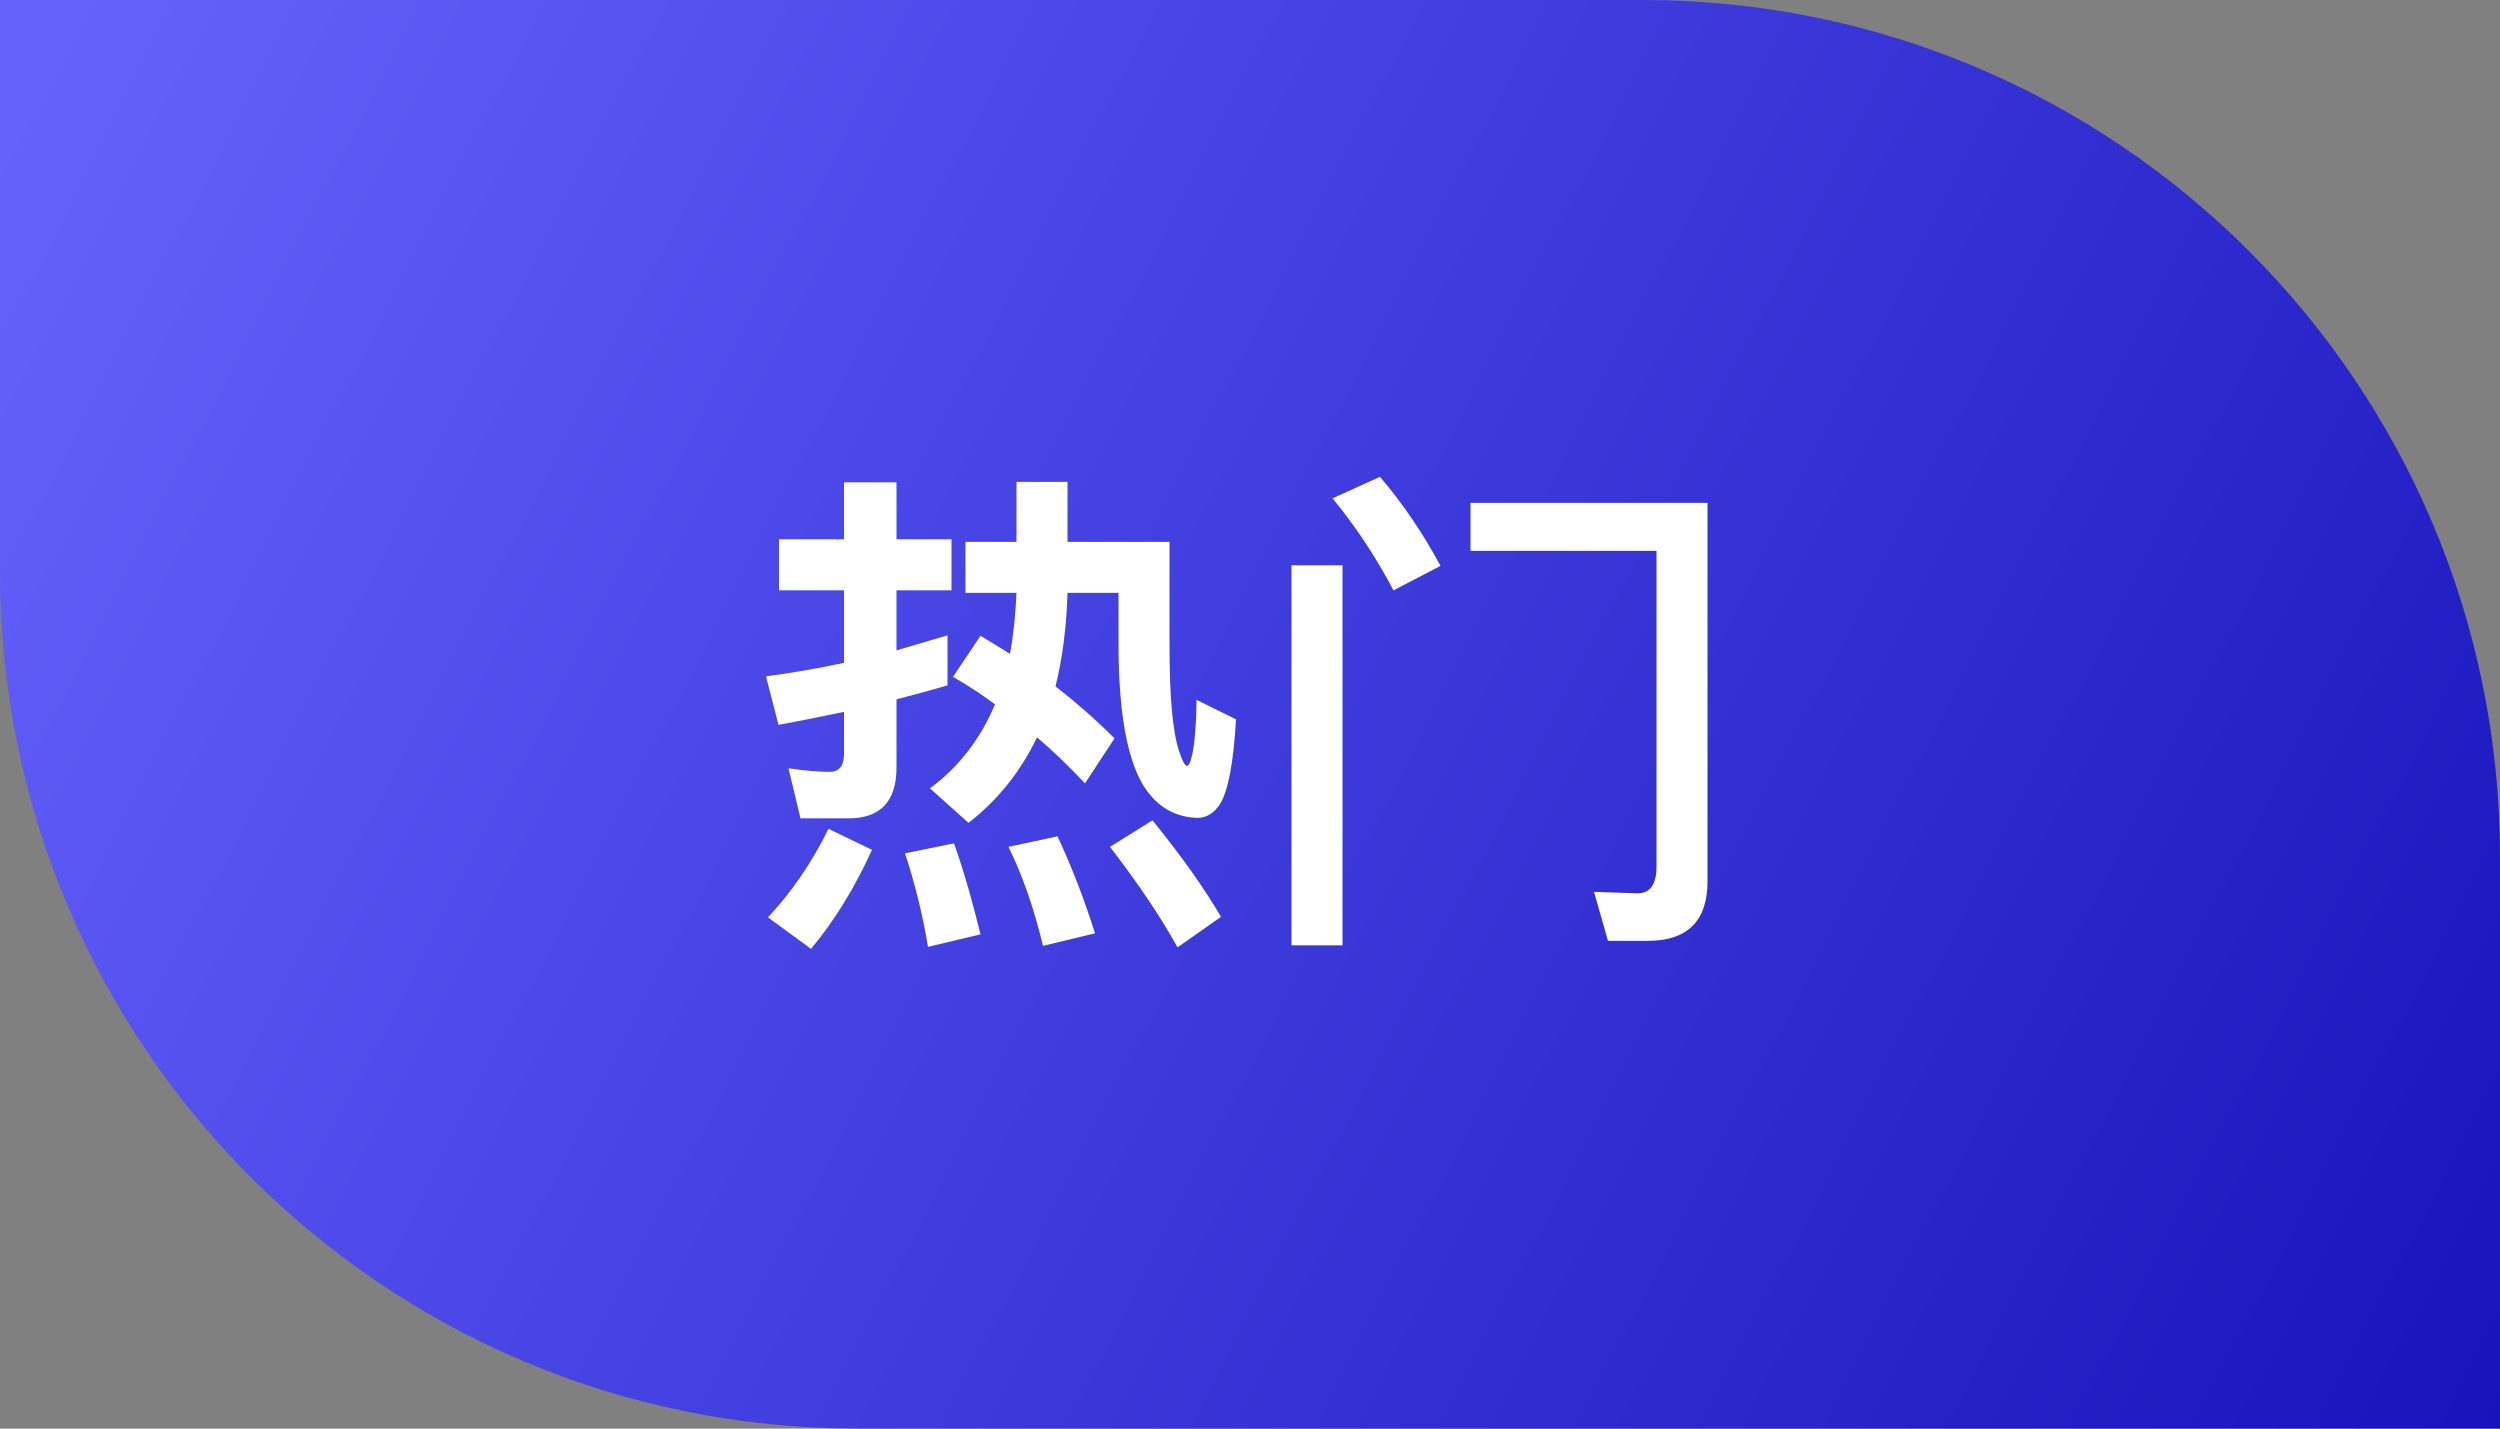 <svg width="70" height="40" viewBox="0 0 70 40" fill="none" xmlns="http://www.w3.org/2000/svg">
<rect x="0" y="0" width="70" height="40" fill="#808080" stroke="none"/>
<path d="M0 0H46C59.255 0 70 10.745 70 24V40H24C10.745 40 0 29.255 0 16V0Z" fill="url(#paint0_linear_90_1773)"/>
<path d="M33.53 22.9C33.782 22.9 33.978 22.774 34.146 22.536C34.384 22.172 34.538 21.374 34.608 20.142L33.502 19.596C33.502 20.044 33.474 20.464 33.432 20.842C33.376 21.234 33.306 21.444 33.236 21.444C33.18 21.444 33.11 21.318 33.026 21.066C32.83 20.506 32.746 19.498 32.746 18.028V15.172H29.89V13.492H28.462V15.172H27.034V16.6H28.462C28.434 17.202 28.378 17.776 28.28 18.308C28.014 18.14 27.734 17.972 27.454 17.804L26.684 18.952C27.076 19.176 27.468 19.428 27.86 19.722C27.454 20.688 26.852 21.472 26.04 22.074L27.118 23.04C27.93 22.41 28.574 21.612 29.036 20.646C29.484 21.024 29.932 21.458 30.38 21.934L31.206 20.674C30.674 20.142 30.128 19.666 29.554 19.218C29.75 18.434 29.862 17.552 29.89 16.6H31.318V18.028C31.318 20.184 31.626 21.612 32.228 22.284C32.564 22.676 32.998 22.886 33.53 22.9ZM21.812 15.102V16.53H23.632V18.56C22.918 18.714 22.19 18.84 21.448 18.938L21.798 20.296C22.414 20.184 23.016 20.058 23.632 19.932V21.122C23.632 21.444 23.492 21.612 23.24 21.612C22.876 21.612 22.484 21.57 22.078 21.514L22.414 22.914H23.758C24.654 22.914 25.102 22.438 25.102 21.486V19.582C25.578 19.456 26.054 19.33 26.53 19.19V17.79L25.102 18.21V16.53H26.642V15.102H25.102V13.506H23.632V15.102H21.812ZM23.198 23.208C22.722 24.174 22.148 25 21.504 25.686L22.708 26.568C23.352 25.798 23.926 24.874 24.416 23.796L23.198 23.208ZM26.712 23.614L25.34 23.894C25.592 24.65 25.816 25.518 25.984 26.512L27.454 26.162C27.23 25.252 26.992 24.398 26.712 23.614ZM29.61 23.418L28.238 23.712C28.63 24.51 28.952 25.434 29.204 26.484L30.66 26.134C30.352 25.154 30.002 24.258 29.61 23.418ZM32.27 22.97L31.08 23.712C31.878 24.748 32.508 25.686 32.97 26.526L34.188 25.672C33.74 24.902 33.11 24.006 32.27 22.97ZM46.144 26.344C47.25 26.344 47.81 25.784 47.81 24.678V14.08H41.174V15.424H46.382V24.272C46.382 24.762 46.2 25.014 45.85 25.014L44.632 24.972L45.024 26.344H46.144ZM36.162 15.83V26.47H37.59V15.83H36.162ZM38.64 13.352L37.31 13.954C37.926 14.696 38.5 15.55 39.018 16.53L40.334 15.844C39.844 14.934 39.284 14.108 38.64 13.352Z" fill="white"/>
<defs>
<linearGradient id="paint0_linear_90_1773" x1="-8.70973e-07" y1="4" x2="70" y2="40" gradientUnits="userSpaceOnUse">
<stop stop-color="#6461FC"/>
<stop offset="1" stop-color="#1814BC"/>
</linearGradient>
</defs>
</svg>
